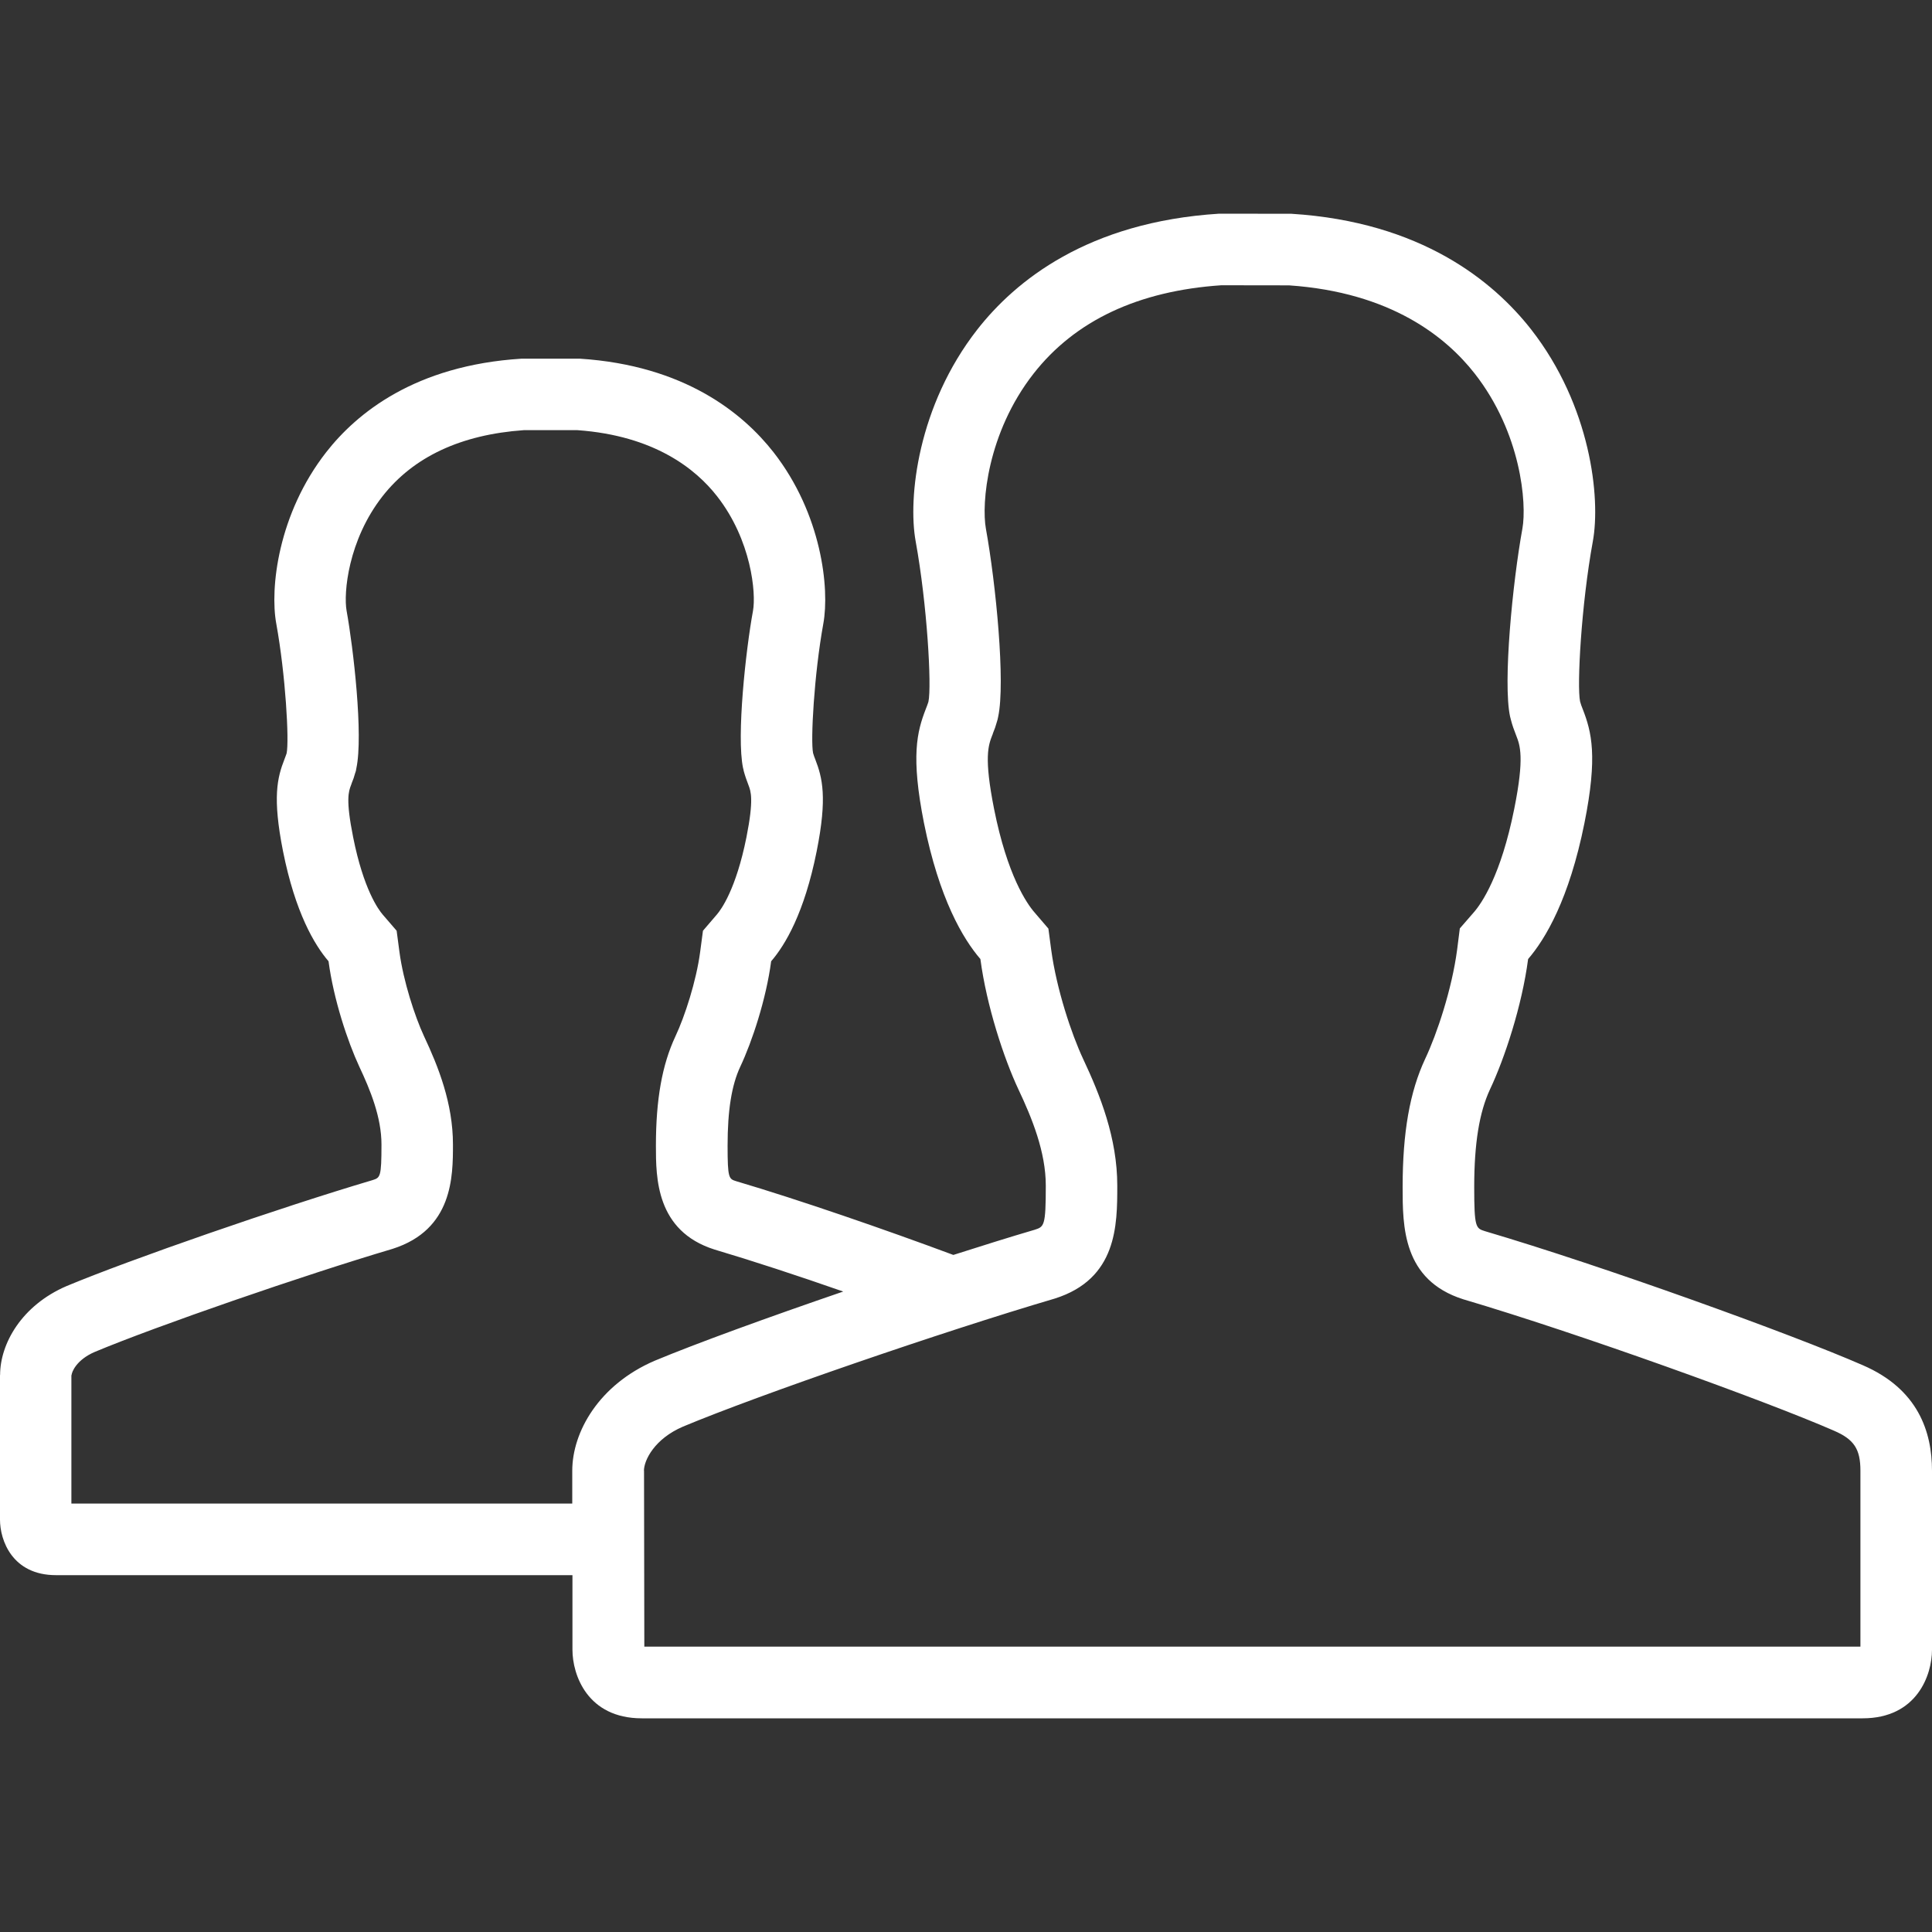 <svg width="20" height="20" viewBox="0 0 20 20" fill="none" xmlns="http://www.w3.org/2000/svg">
<rect x="0" y="0" width="20" height="20" fill="#333333" stroke="none"/>
<path d="M0 14.235C0 14.559 0 15.52 0 15.732C0 15.944 0.126 16.306 0.58 16.306C0.929 16.306 3.714 16.306 4.99 16.306C5.376 16.306 5.625 16.306 5.625 16.306H5.735C5.735 16.306 5.808 16.306 5.926 16.306C5.926 16.648 5.926 16.958 5.926 17.078C5.926 17.34 6.082 17.788 6.644 17.788C7.076 17.788 10.534 17.788 12.114 17.788C12.592 17.788 12.902 17.788 12.902 17.788H13.037C13.037 17.788 13.341 17.788 13.812 17.788C15.386 17.788 18.849 17.788 19.282 17.788C19.844 17.788 20 17.34 20 17.078C20 16.815 20 15.627 20 15.225C20 14.824 19.858 14.38 19.282 14.132C18.553 13.813 16.599 13.107 15.372 12.745C15.278 12.715 15.261 12.71 15.261 12.289C15.261 11.835 15.314 11.514 15.424 11.278C15.576 10.956 15.755 10.414 15.819 9.928C15.999 9.719 16.244 9.307 16.402 8.521C16.541 7.828 16.476 7.576 16.384 7.34C16.374 7.315 16.364 7.29 16.357 7.262C16.323 7.103 16.369 6.26 16.489 5.604C16.571 5.155 16.468 4.201 15.85 3.41C15.459 2.911 14.711 2.297 13.369 2.213L12.621 2.212C11.256 2.298 10.509 2.911 10.118 3.41C9.5 4.2 9.397 5.155 9.479 5.604C9.598 6.259 9.646 7.103 9.611 7.265C9.604 7.29 9.593 7.314 9.584 7.339C9.492 7.576 9.428 7.828 9.565 8.52C9.723 9.306 9.969 9.719 10.149 9.928C10.213 10.413 10.392 10.956 10.543 11.278C10.683 11.574 10.826 11.925 10.826 12.273C10.826 12.694 10.809 12.699 10.709 12.731C10.456 12.805 10.17 12.895 9.869 12.991C9.16 12.727 8.268 12.419 7.622 12.228C7.545 12.204 7.532 12.2 7.532 11.86C7.532 11.493 7.574 11.233 7.663 11.043C7.786 10.782 7.931 10.344 7.983 9.951C8.129 9.782 8.327 9.449 8.454 8.813C8.566 8.254 8.513 8.05 8.439 7.859C8.431 7.838 8.423 7.819 8.417 7.796C8.39 7.667 8.427 6.985 8.523 6.456C8.589 6.093 8.507 5.321 8.007 4.681C7.691 4.278 7.087 3.783 6.003 3.713H5.399C4.296 3.782 3.692 4.278 3.377 4.681C2.877 5.321 2.793 6.093 2.86 6.456C2.956 6.985 2.995 7.667 2.967 7.799C2.961 7.819 2.952 7.838 2.945 7.859C2.87 8.05 2.819 8.254 2.93 8.813C3.057 9.449 3.256 9.782 3.401 9.951C3.453 10.344 3.598 10.781 3.72 11.043C3.833 11.283 3.949 11.566 3.949 11.847C3.949 12.188 3.936 12.191 3.855 12.217C2.896 12.501 1.346 13.039 0.69 13.313C0.224 13.513 0.001 13.91 0.001 14.234L0 14.235ZM6.666 15.226C6.666 15.116 6.776 14.894 7.071 14.768C7.85 14.442 9.759 13.784 10.918 13.443C11.566 13.239 11.566 12.681 11.566 12.274C11.566 11.78 11.388 11.335 11.213 10.963C11.092 10.705 10.937 10.24 10.882 9.832L10.853 9.613L10.709 9.445C10.629 9.353 10.428 9.063 10.291 8.376C10.184 7.838 10.231 7.716 10.273 7.608L10.274 7.607L10.28 7.588C10.296 7.55 10.309 7.512 10.319 7.475L10.327 7.448L10.333 7.42C10.409 7.067 10.31 6.047 10.206 5.473C10.159 5.214 10.218 4.483 10.7 3.867C11.129 3.319 11.783 3.011 12.643 2.953L13.344 2.954C14.399 3.026 14.97 3.489 15.266 3.867C15.748 4.483 15.806 5.214 15.76 5.471C15.658 6.031 15.557 7.067 15.632 7.417L15.636 7.432L15.64 7.448C15.655 7.508 15.675 7.562 15.696 7.615C15.735 7.715 15.783 7.839 15.675 8.375C15.537 9.063 15.338 9.351 15.258 9.443L15.112 9.611L15.084 9.832C15.03 10.24 14.875 10.704 14.753 10.962C14.594 11.302 14.52 11.723 14.52 12.288C14.52 12.695 14.52 13.251 15.147 13.45C16.342 13.803 18.282 14.503 18.984 14.81C19.193 14.9 19.259 15 19.259 15.225V17.046H6.67L6.667 15.225L6.666 15.226ZM0.741 14.235C0.742 14.206 0.788 14.078 0.981 13.995C1.616 13.729 3.146 13.2 4.064 12.928C4.689 12.729 4.689 12.177 4.689 11.848C4.689 11.422 4.538 11.043 4.39 10.728C4.294 10.522 4.175 10.155 4.135 9.854L4.106 9.635L3.962 9.468C3.917 9.416 3.763 9.205 3.656 8.668C3.577 8.275 3.609 8.193 3.634 8.127L3.638 8.117L3.641 8.107C3.657 8.069 3.667 8.039 3.675 8.008L3.684 7.981L3.689 7.953C3.762 7.612 3.658 6.709 3.588 6.323C3.555 6.142 3.603 5.593 3.96 5.137C4.28 4.729 4.771 4.499 5.422 4.453H5.978C6.774 4.51 7.203 4.855 7.423 5.137C7.779 5.592 7.828 6.142 7.795 6.323C7.72 6.73 7.623 7.623 7.692 7.95L7.696 7.965L7.699 7.981C7.713 8.033 7.73 8.08 7.748 8.127C7.773 8.192 7.805 8.275 7.727 8.668C7.619 9.206 7.465 9.416 7.421 9.467L7.277 9.635L7.248 9.854C7.208 10.156 7.089 10.522 6.992 10.728C6.854 11.022 6.79 11.382 6.79 11.86C6.79 12.19 6.79 12.743 7.396 12.935C7.78 13.049 8.257 13.205 8.729 13.37C7.95 13.637 7.207 13.907 6.778 14.086C6.2 14.334 5.924 14.824 5.924 15.225C5.924 15.309 5.924 15.428 5.924 15.565H0.739V14.235H0.741Z" fill="white"/>
</svg>
